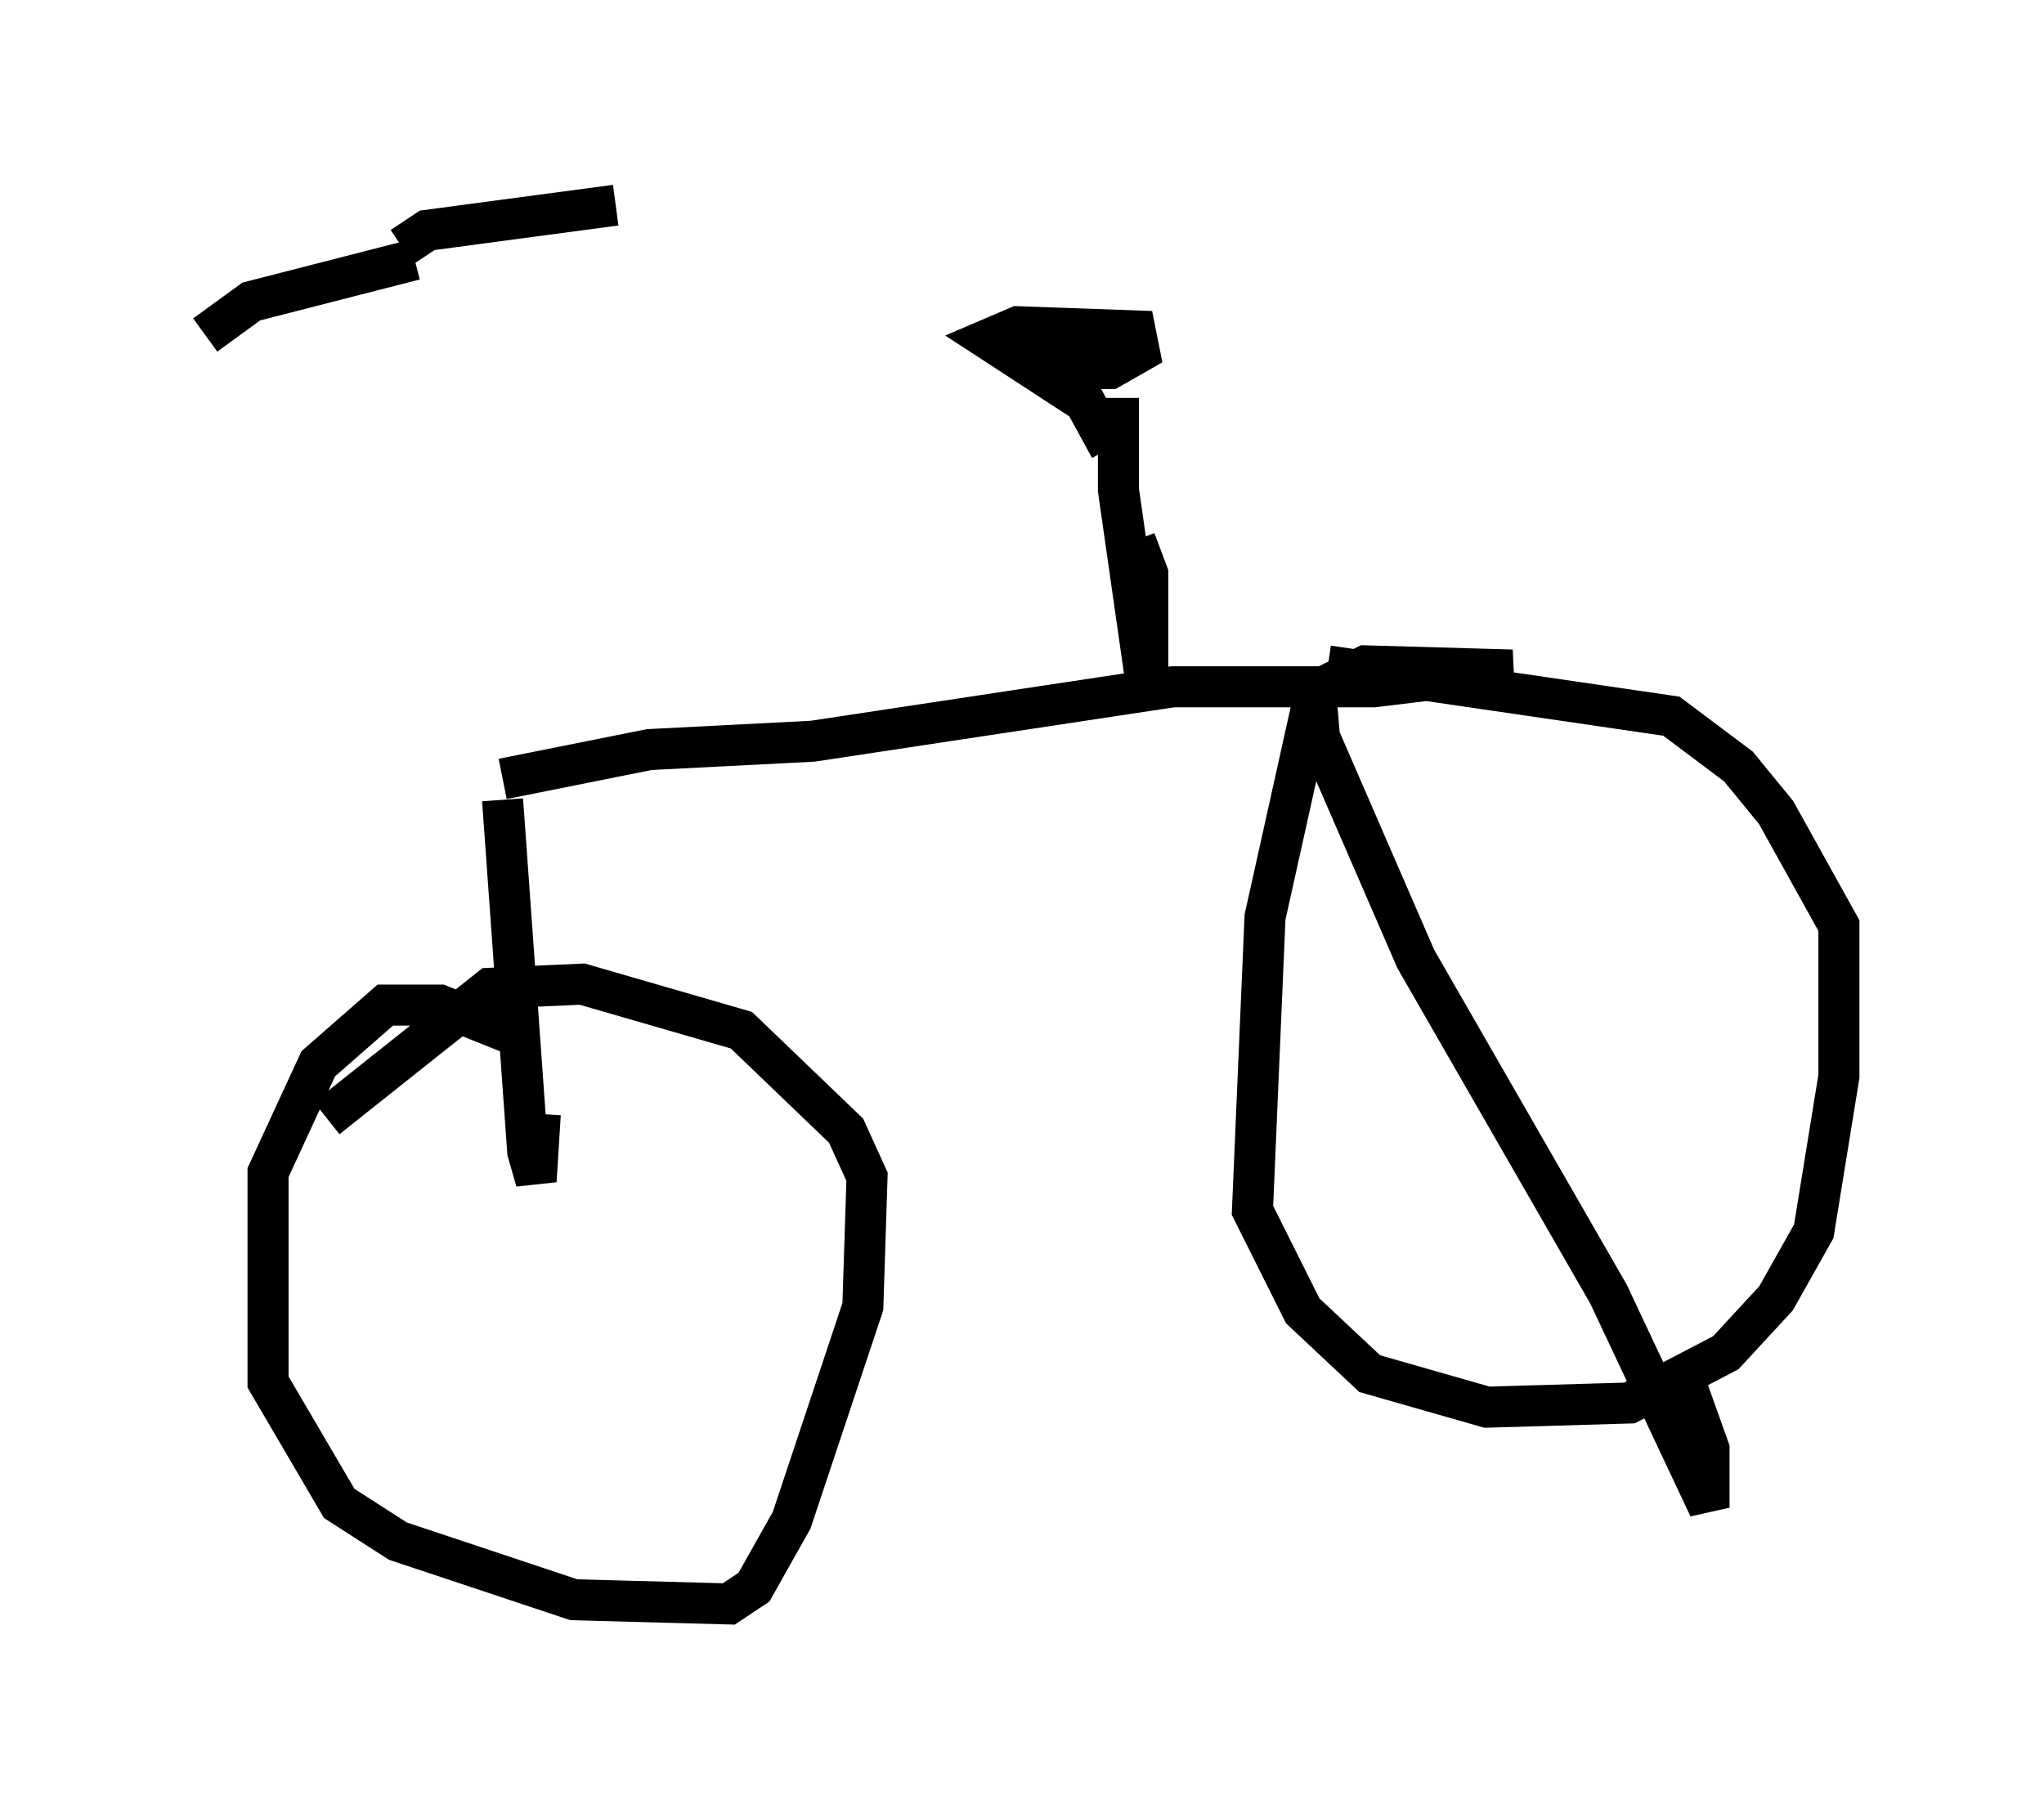 <?xml version="1.0" encoding="utf-8" ?>
<svg baseProfile="full" height="44.096" version="1.1" width="49.813" xmlns="http://www.w3.org/2000/svg" xmlns:ev="http://www.w3.org/2001/xml-events" xmlns:xlink="http://www.w3.org/1999/xlink"><defs /><rect fill="white" height="44.096" width="49.813" x="0" y="0" /><path d="M9.696, 6.735 m2.552, 12.761 l0.613, 8.575 0.204, 0.715 l0.102, -1.633 m-3.369, -21.131 l0.613, -0.408 4.594, -0.613 m-4.9, 1.327 l-3.981, 1.021 -1.123, 0.817 m7.758, 17.15 l-2.042, -0.817 -1.327, 0.0 l-1.633, 1.429 -1.225, 2.654 l0.0, 5.104 1.735, 2.96 l1.429, 0.919 4.288, 1.429 l3.777, 0.102 0.613, -0.408 l0.919, -1.633 1.735, -5.206 l0.102, -3.165 -0.51, -1.123 l-2.552, -2.45 -3.879, -1.123 l-2.246, 0.102 -3.981, 3.165 m4.288, -8.269 l3.573, -0.715 3.981, -0.204 l8.779, -1.327 4.9, 0.0 l3.369, -0.408 -3.573, -0.102 l-1.225, 0.613 -1.225, 5.513 l-0.306, 7.146 1.225, 2.45 l1.633, 1.531 2.858, 0.817 l3.471, -0.102 2.348, -1.225 l1.225, -1.327 0.919, -1.633 l0.613, -3.777 0.0, -3.675 l-1.531, -2.756 -0.919, -1.123 l-1.633, -1.225 -8.371, -1.225 m-5.104, -6.533 l0.0, 2.246 0.715, 5.002 l0.0, -2.96 -0.306, -0.817 m-0.613, -2.246 l-0.613, -1.123 -2.348, -1.531 l0.715, -0.306 2.858, 0.102 l0.102, 0.51 -0.715, 0.408 l-1.94, 0.0 m6.942, 7.758 l0.102, 1.225 2.348, 5.41 l4.696, 8.167 2.45, 5.206 l0.0, -1.429 -0.51, -1.429 " fill="none" stroke="black" stroke-width="1" /></svg>